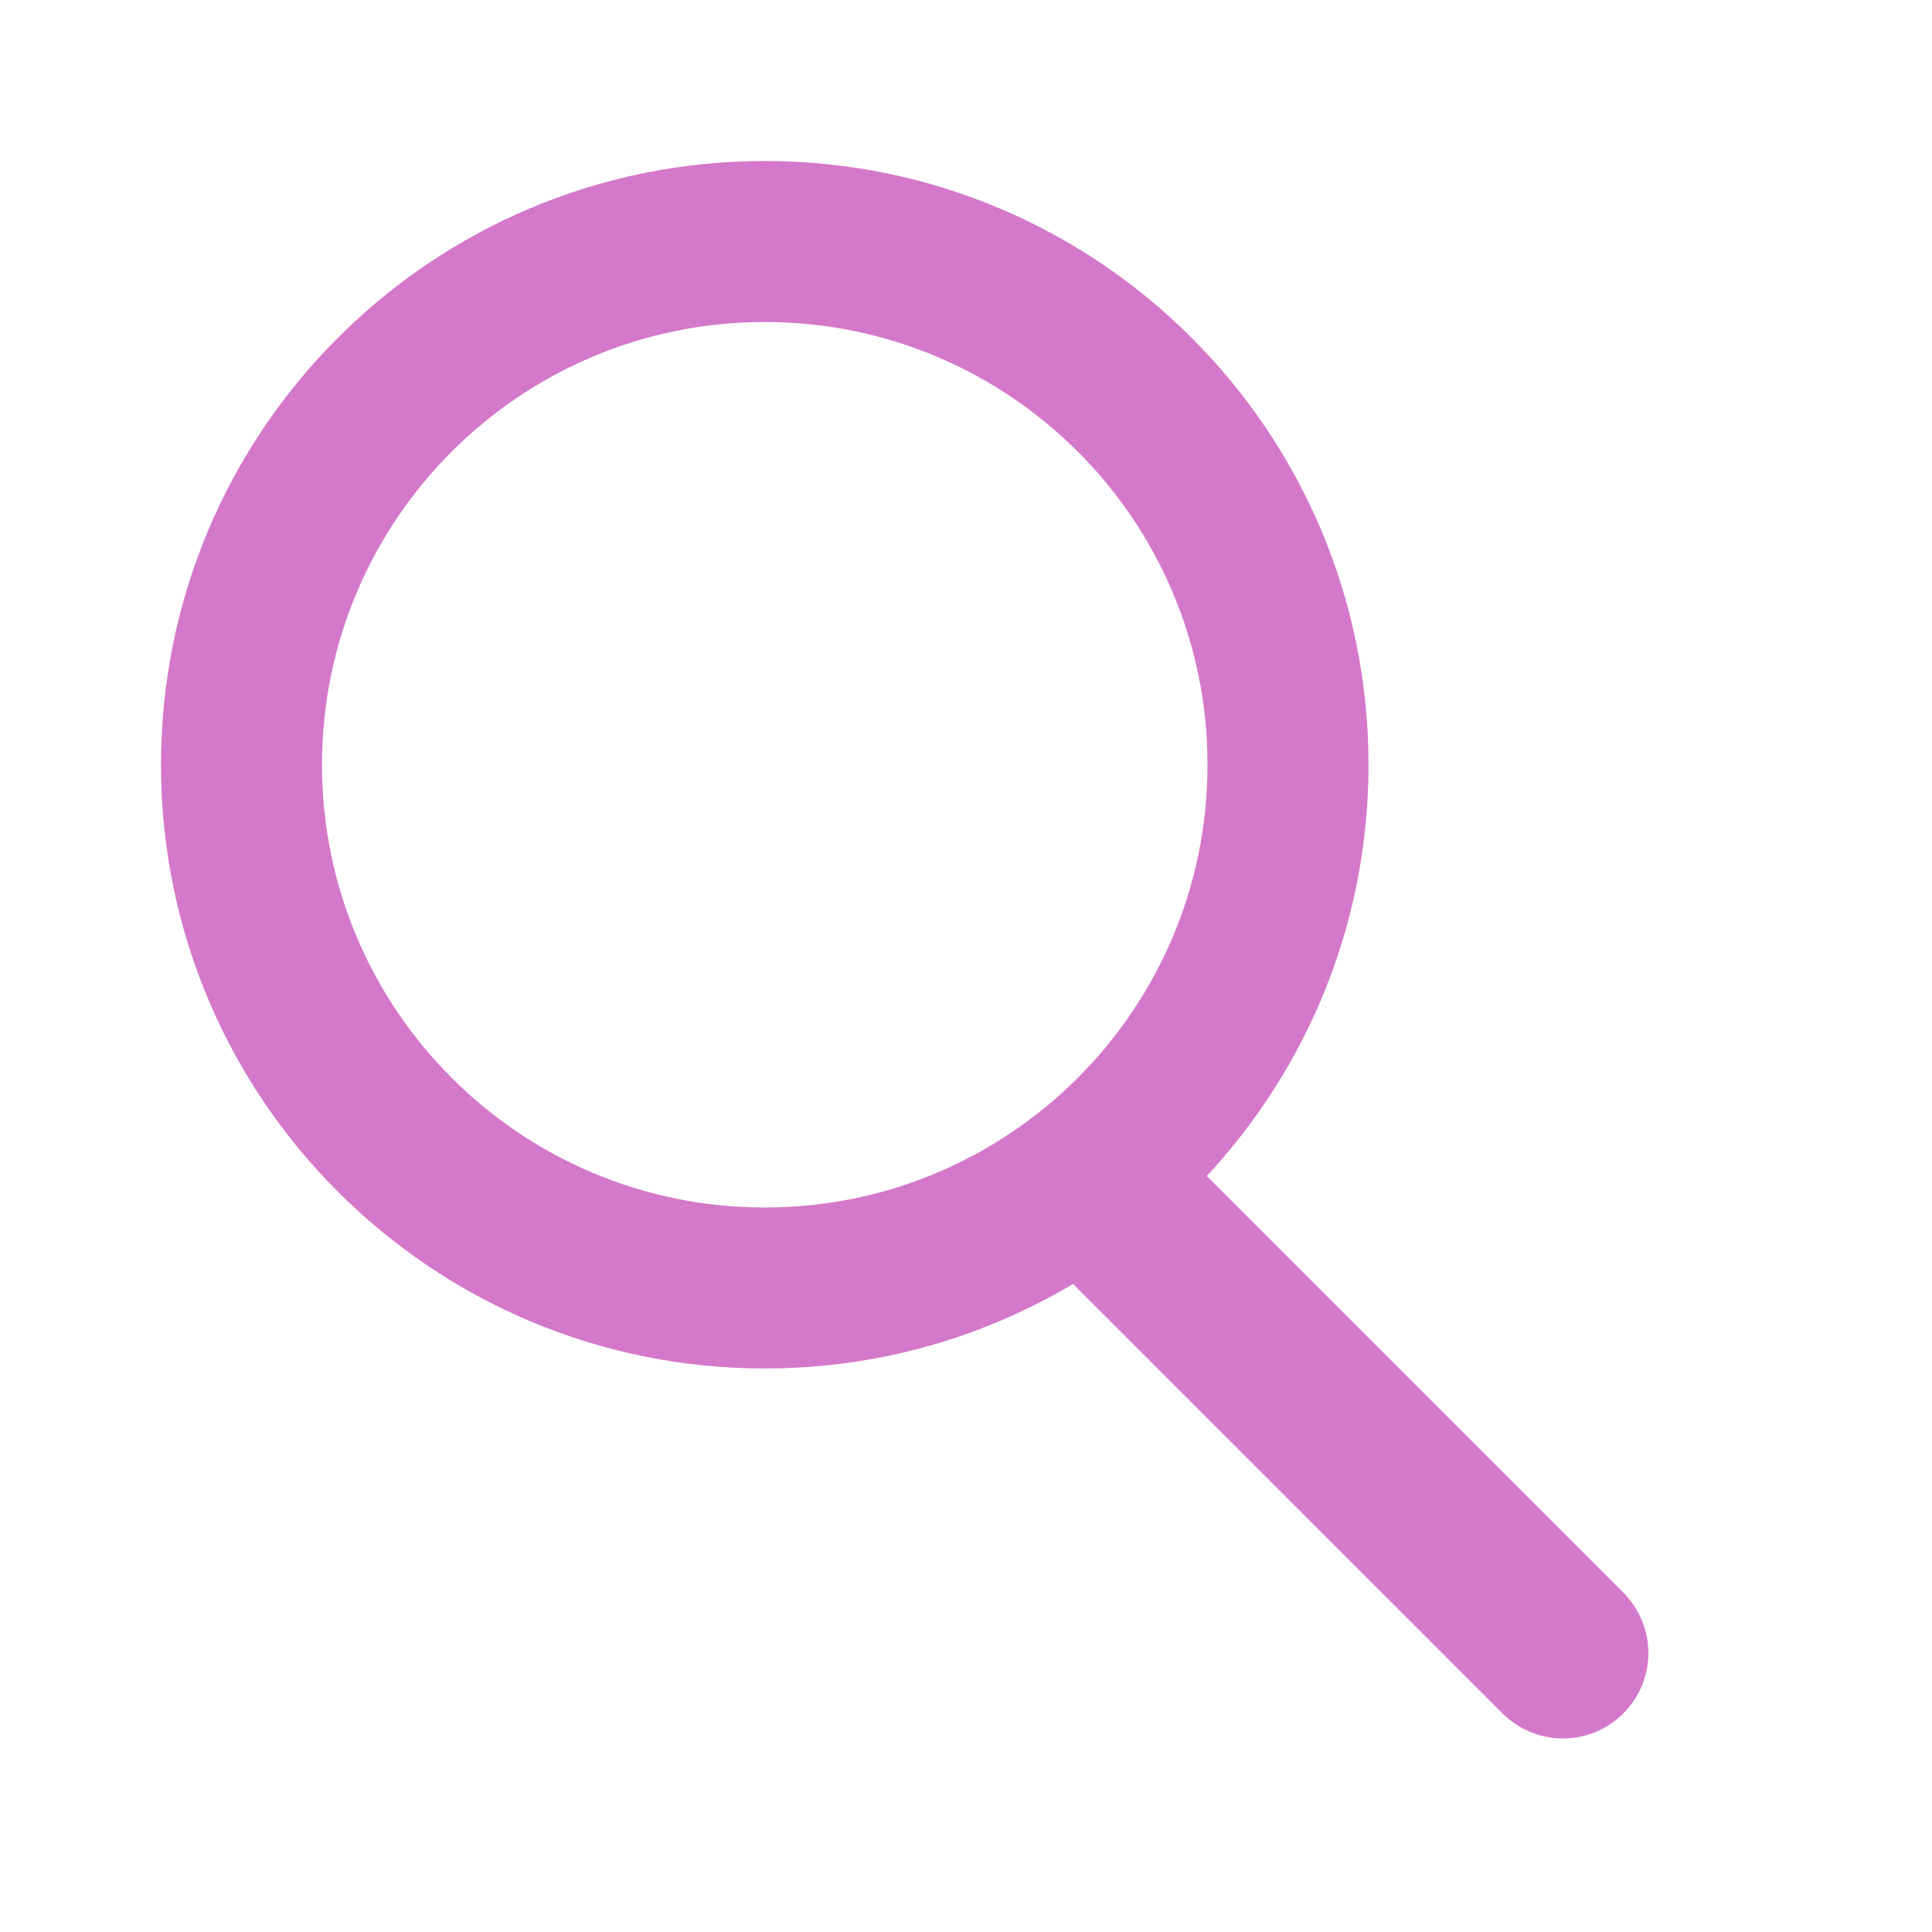 <?xml version="1.0" encoding="UTF-8" standalone="no"?>
<svg width="24px" height="24px" viewBox="0 0 24 24" version="1.1" xmlns="http://www.w3.org/2000/svg" xmlns:xlink="http://www.w3.org/1999/xlink">
    <defs></defs>
    <g stroke="none" stroke-width="1" fill="none" fill-rule="evenodd">
        <g fill="#D478CB">
            <path d="M9.5,17 C13.642,17 17,13.642 17,9.5 C17,5.358 13.642,2 9.5,2 C5.358,2 2,5.358 2,9.5 C2,13.642 5.358,17 9.5,17 Z M9.5,15 C12.538,15 15,12.538 15,9.5 C15,6.462 12.538,4 9.5,4 C6.462,4 4,6.462 4,9.5 C4,12.538 6.462,15 9.5,15 Z"></path>
            <path d="M12.507,15.126 L14.007,13.625 L20.163,19.782 C20.579,20.197 20.583,20.867 20.166,21.284 L20.166,21.284 C19.751,21.699 19.082,21.701 18.663,21.282 L12.507,15.126 Z"></path>
        </g>
    </g>
</svg>